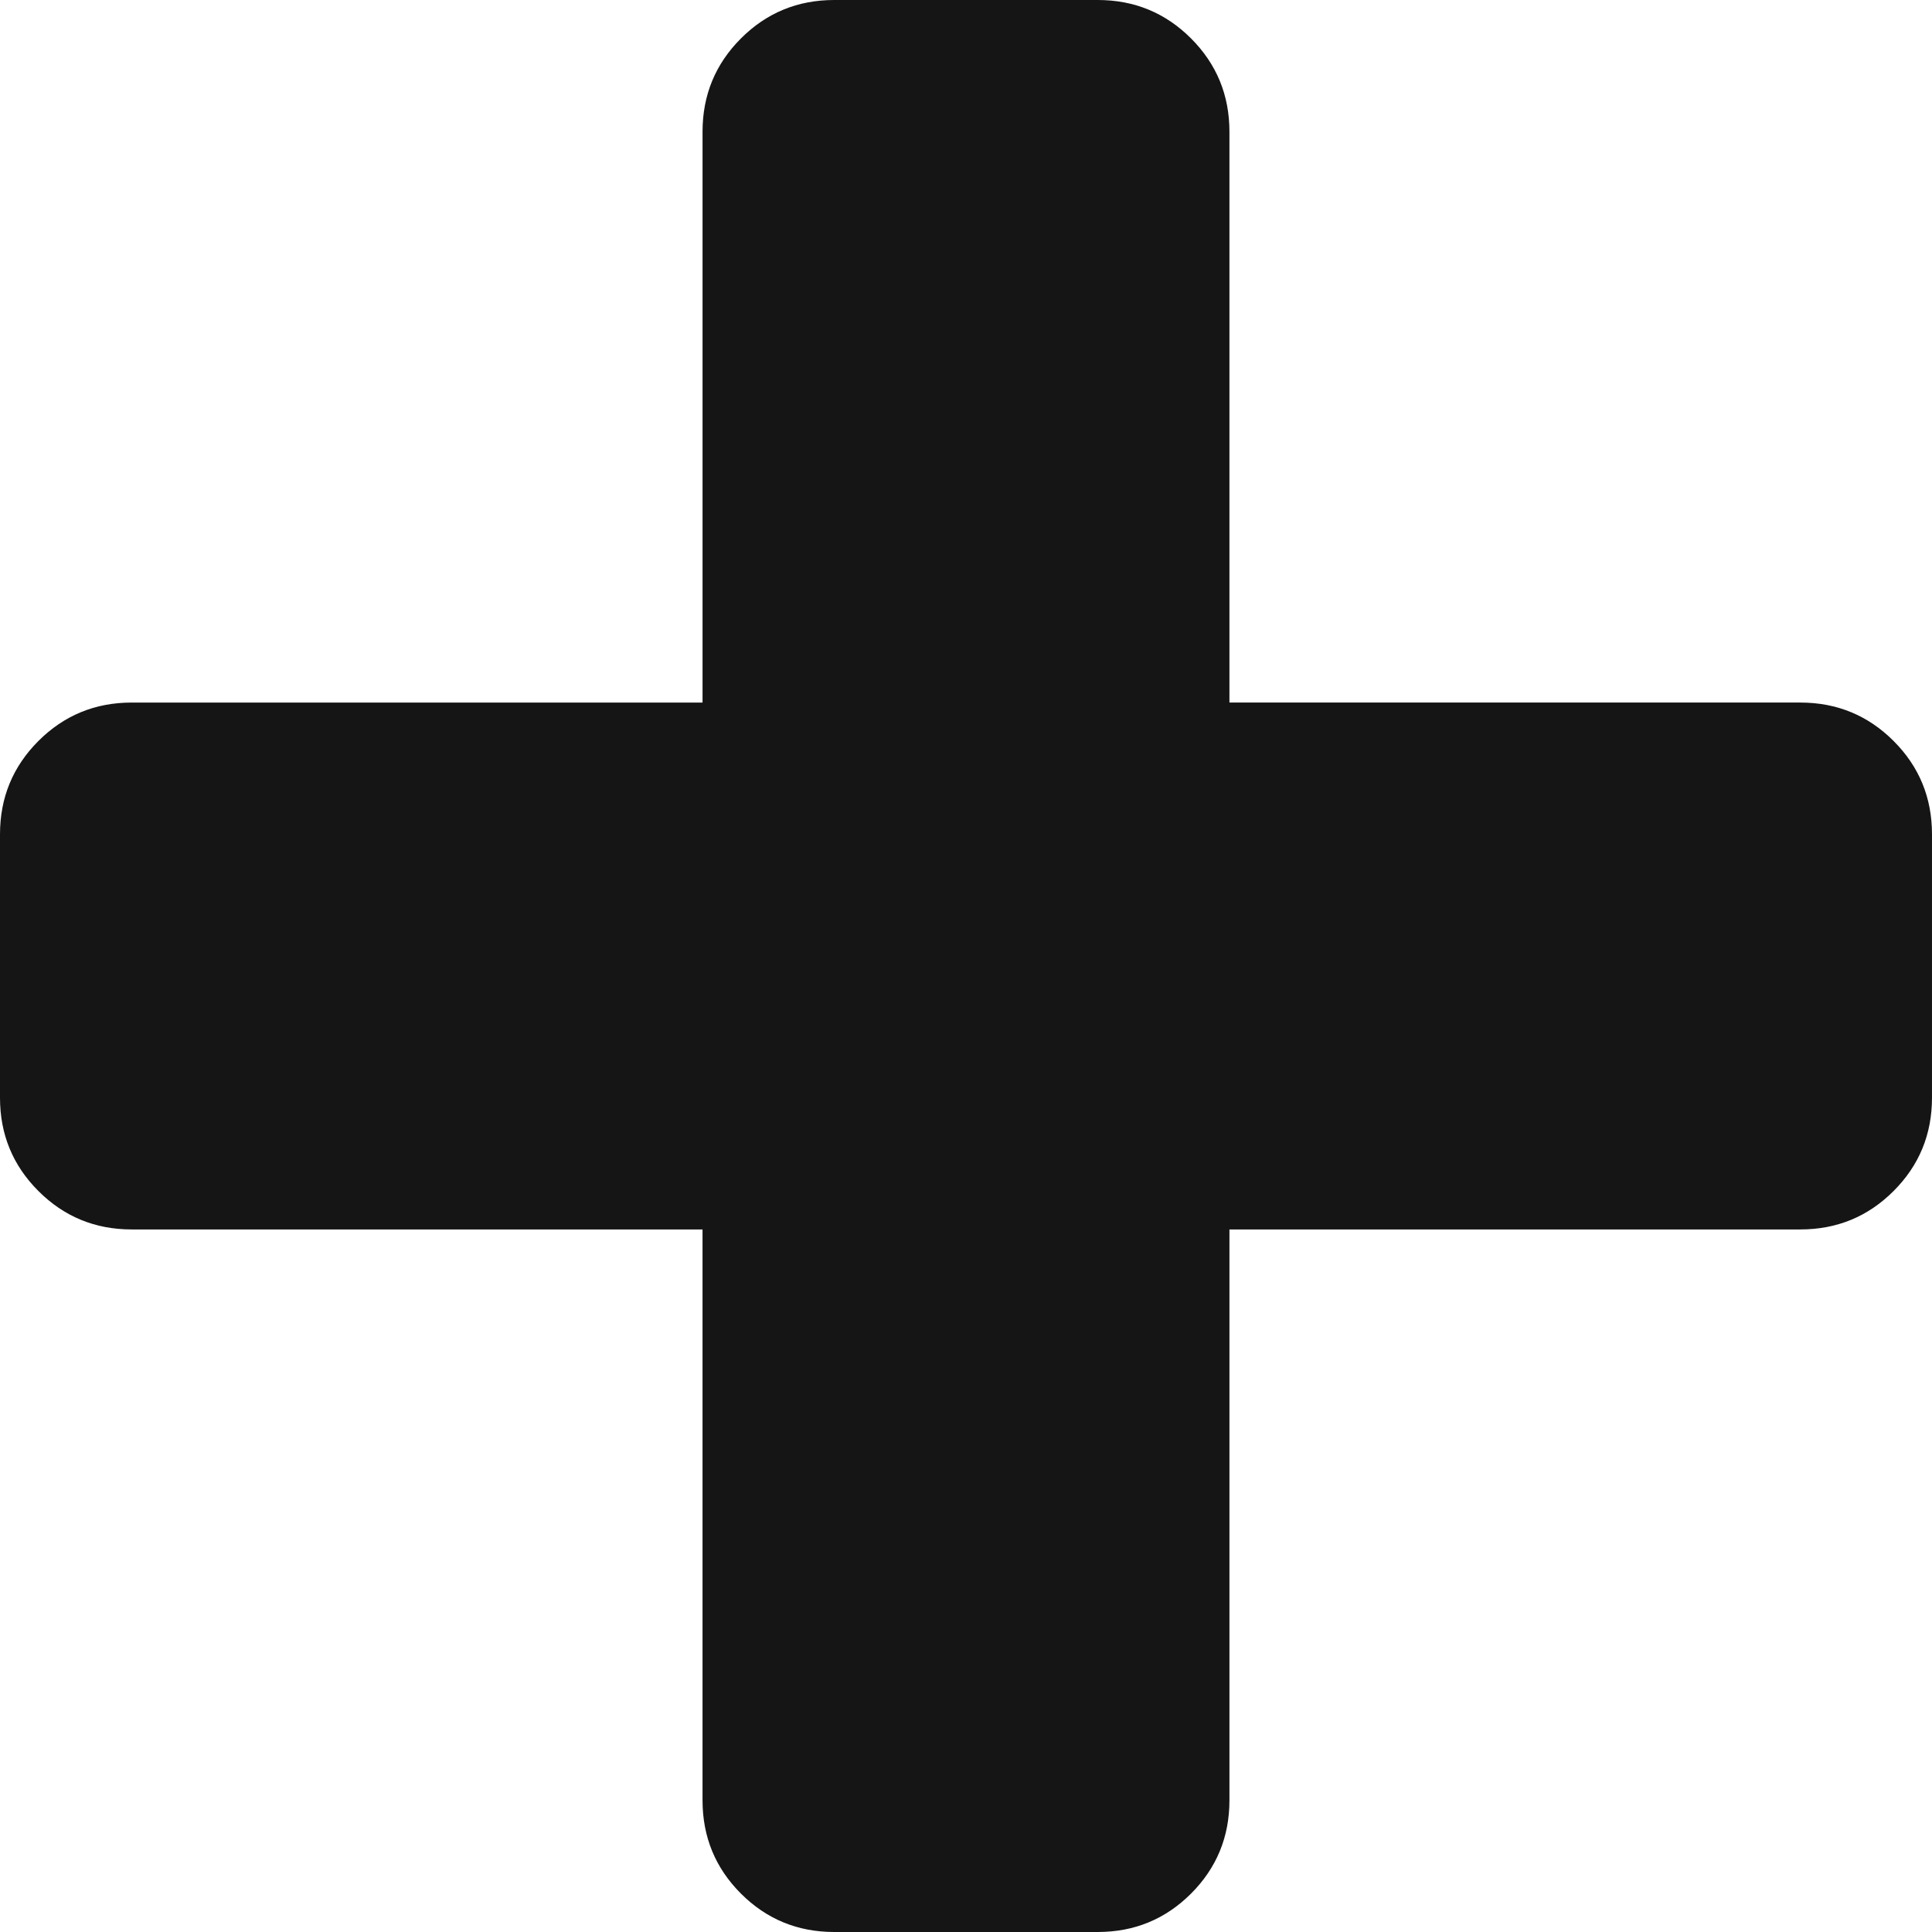 <?xml version="1.0"?>
<svg xmlns="http://www.w3.org/2000/svg" xmlns:xlink="http://www.w3.org/1999/xlink" version="1.1" id="Capa_1" x="0px" y="0px" width="512px" height="512px" viewBox="0 0 401.994 401.994" style="enable-background:new 0 0 401.994 401.994;" xml:space="preserve"><g><g>
	<path d="M394,154.175c-5.331-5.33-11.806-7.994-19.417-7.994H255.811V27.406c0-7.611-2.666-14.084-7.994-19.414   C242.488,2.666,236.02,0,228.398,0h-54.812c-7.612,0-14.084,2.663-19.414,7.993c-5.33,5.33-7.994,11.803-7.994,19.414v118.775   H27.407c-7.611,0-14.084,2.664-19.414,7.994S0,165.973,0,173.589v54.819c0,7.618,2.662,14.086,7.992,19.411   c5.33,5.332,11.803,7.994,19.414,7.994h118.771V374.59c0,7.611,2.664,14.089,7.994,19.417c5.33,5.325,11.802,7.987,19.414,7.987   h54.816c7.617,0,14.086-2.662,19.417-7.987c5.332-5.331,7.994-11.806,7.994-19.417V255.813h118.77   c7.618,0,14.089-2.662,19.417-7.994c5.329-5.325,7.994-11.793,7.994-19.411v-54.819C401.991,165.973,399.332,159.502,394,154.175z" data-original="#000000" class="active-path" data-old_color="#000000" fill="#151515"/>
</g></g> </svg>
